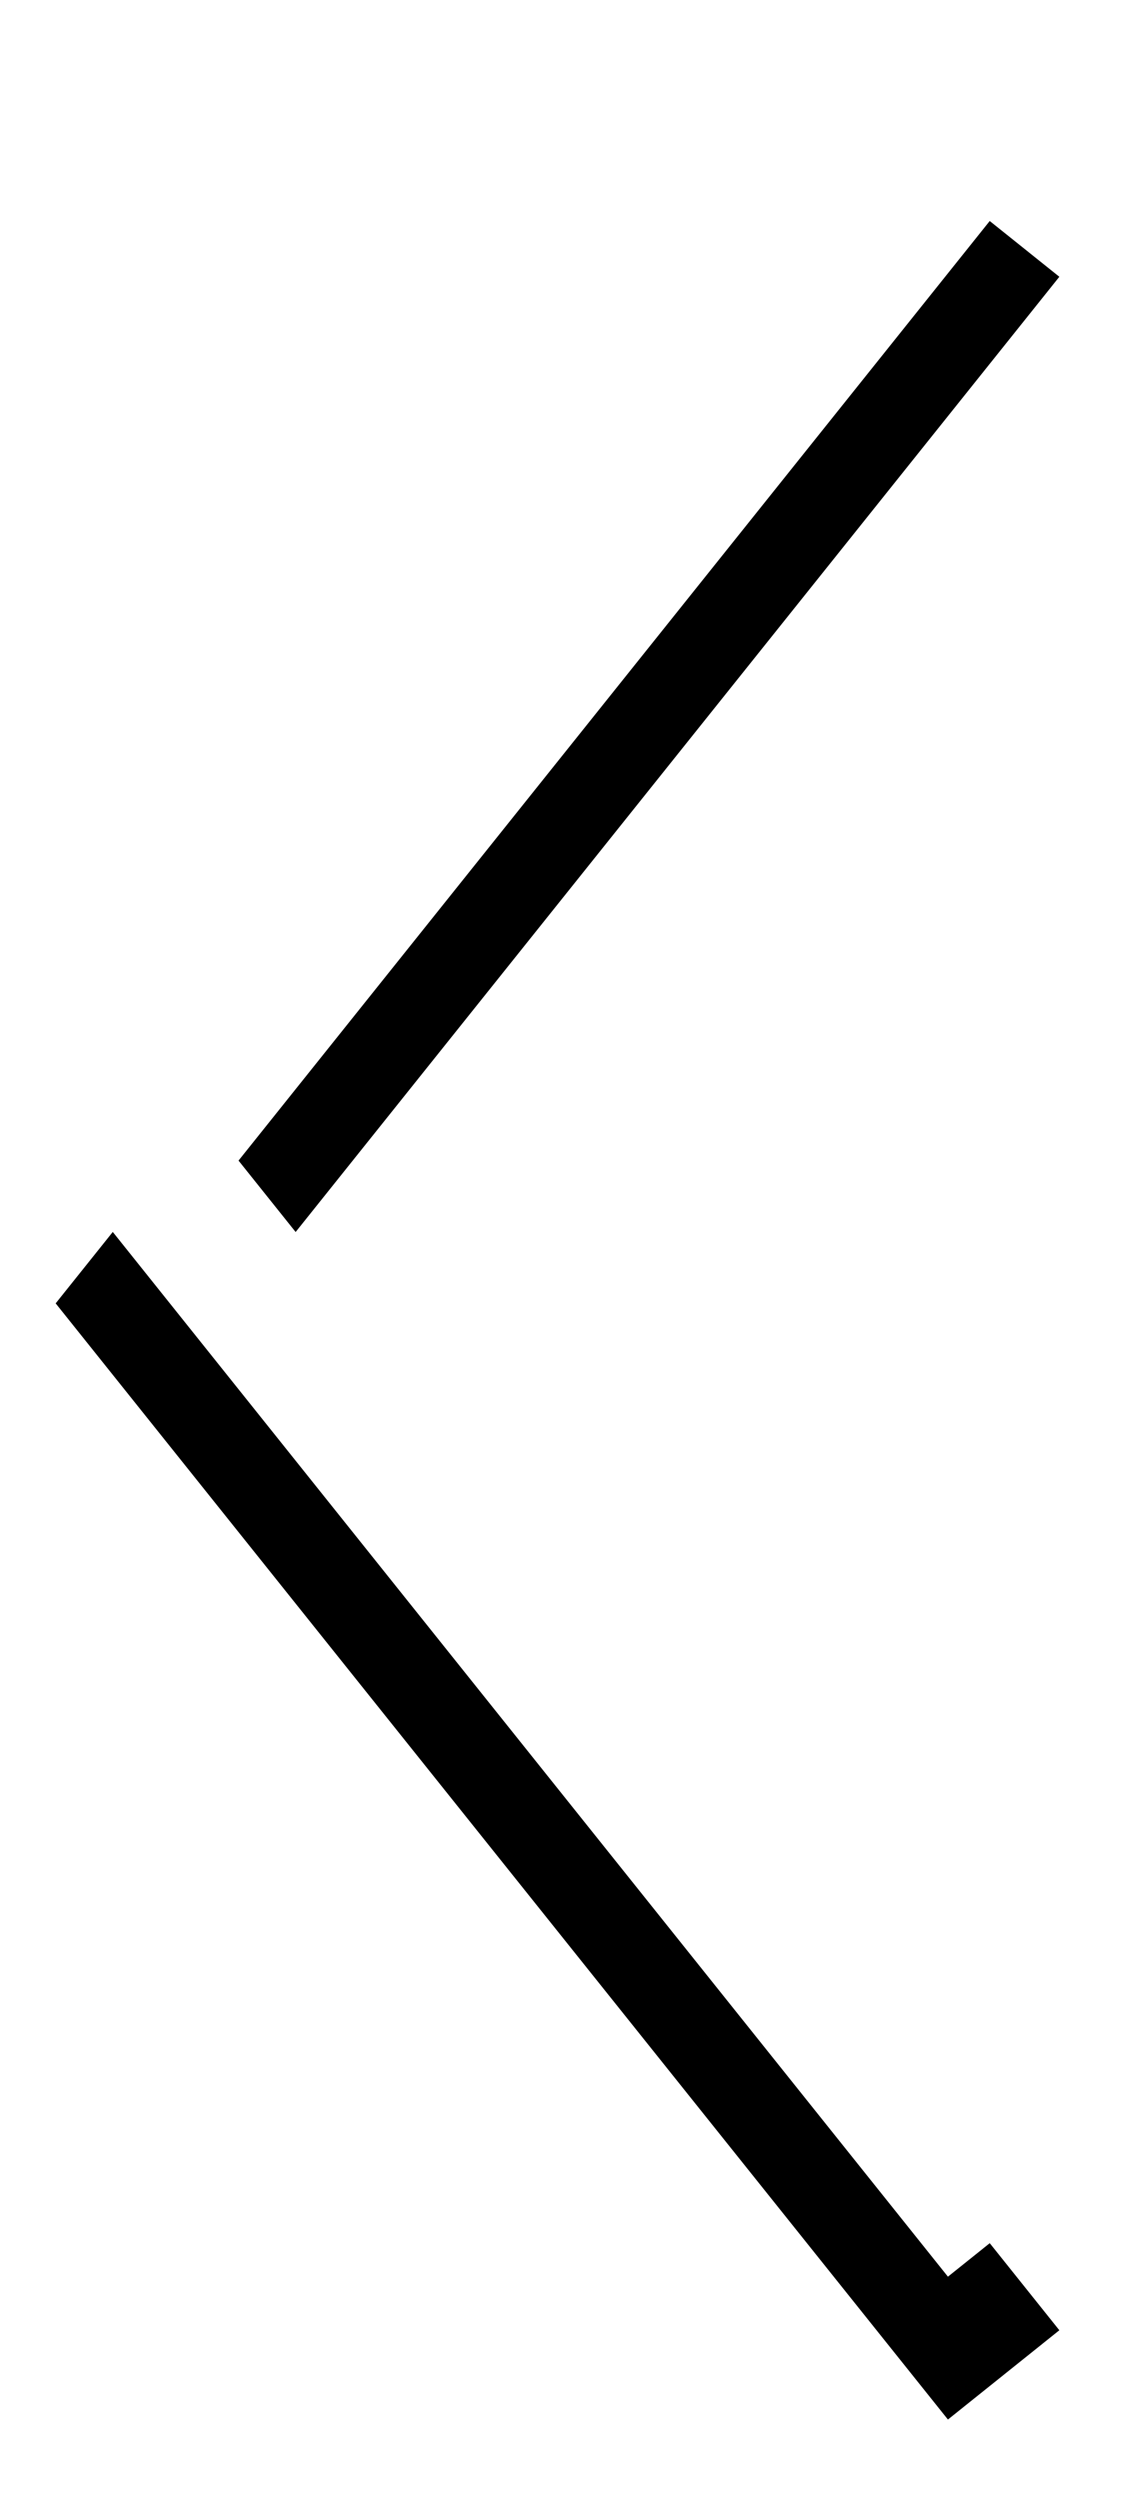 <svg xmlns="http://www.w3.org/2000/svg" xmlns:xlink="http://www.w3.org/1999/xlink" width="16" height="35"><defs><filter id="a" width="156.9%" height="125.6%" x="-28.4%" y="-6.4%" filterUnits="objectBoundingBox"><feOffset dy="2" in="SourceAlpha" result="shadowOffsetOuter1"/><feGaussianBlur in="shadowOffsetOuter1" result="shadowBlurOuter1" stdDeviation="1"/><feColorMatrix in="shadowBlurOuter1" values="0 0 0 0 0 0 0 0 0 0 0 0 0 0 0 0 0 0 0.2 0"/></filter><path id="b" d="m13.28.625 1.562 1.25-11.5 14.374 11.5 14.376-1.561 1.25L.78 16.248z"/></defs><g fill="none" fill-rule="nonzero"><use xlink:href="#b" fill="#000" filter="url(#a)"/><use xlink:href="#b" fill="#FFF"/></g></svg>